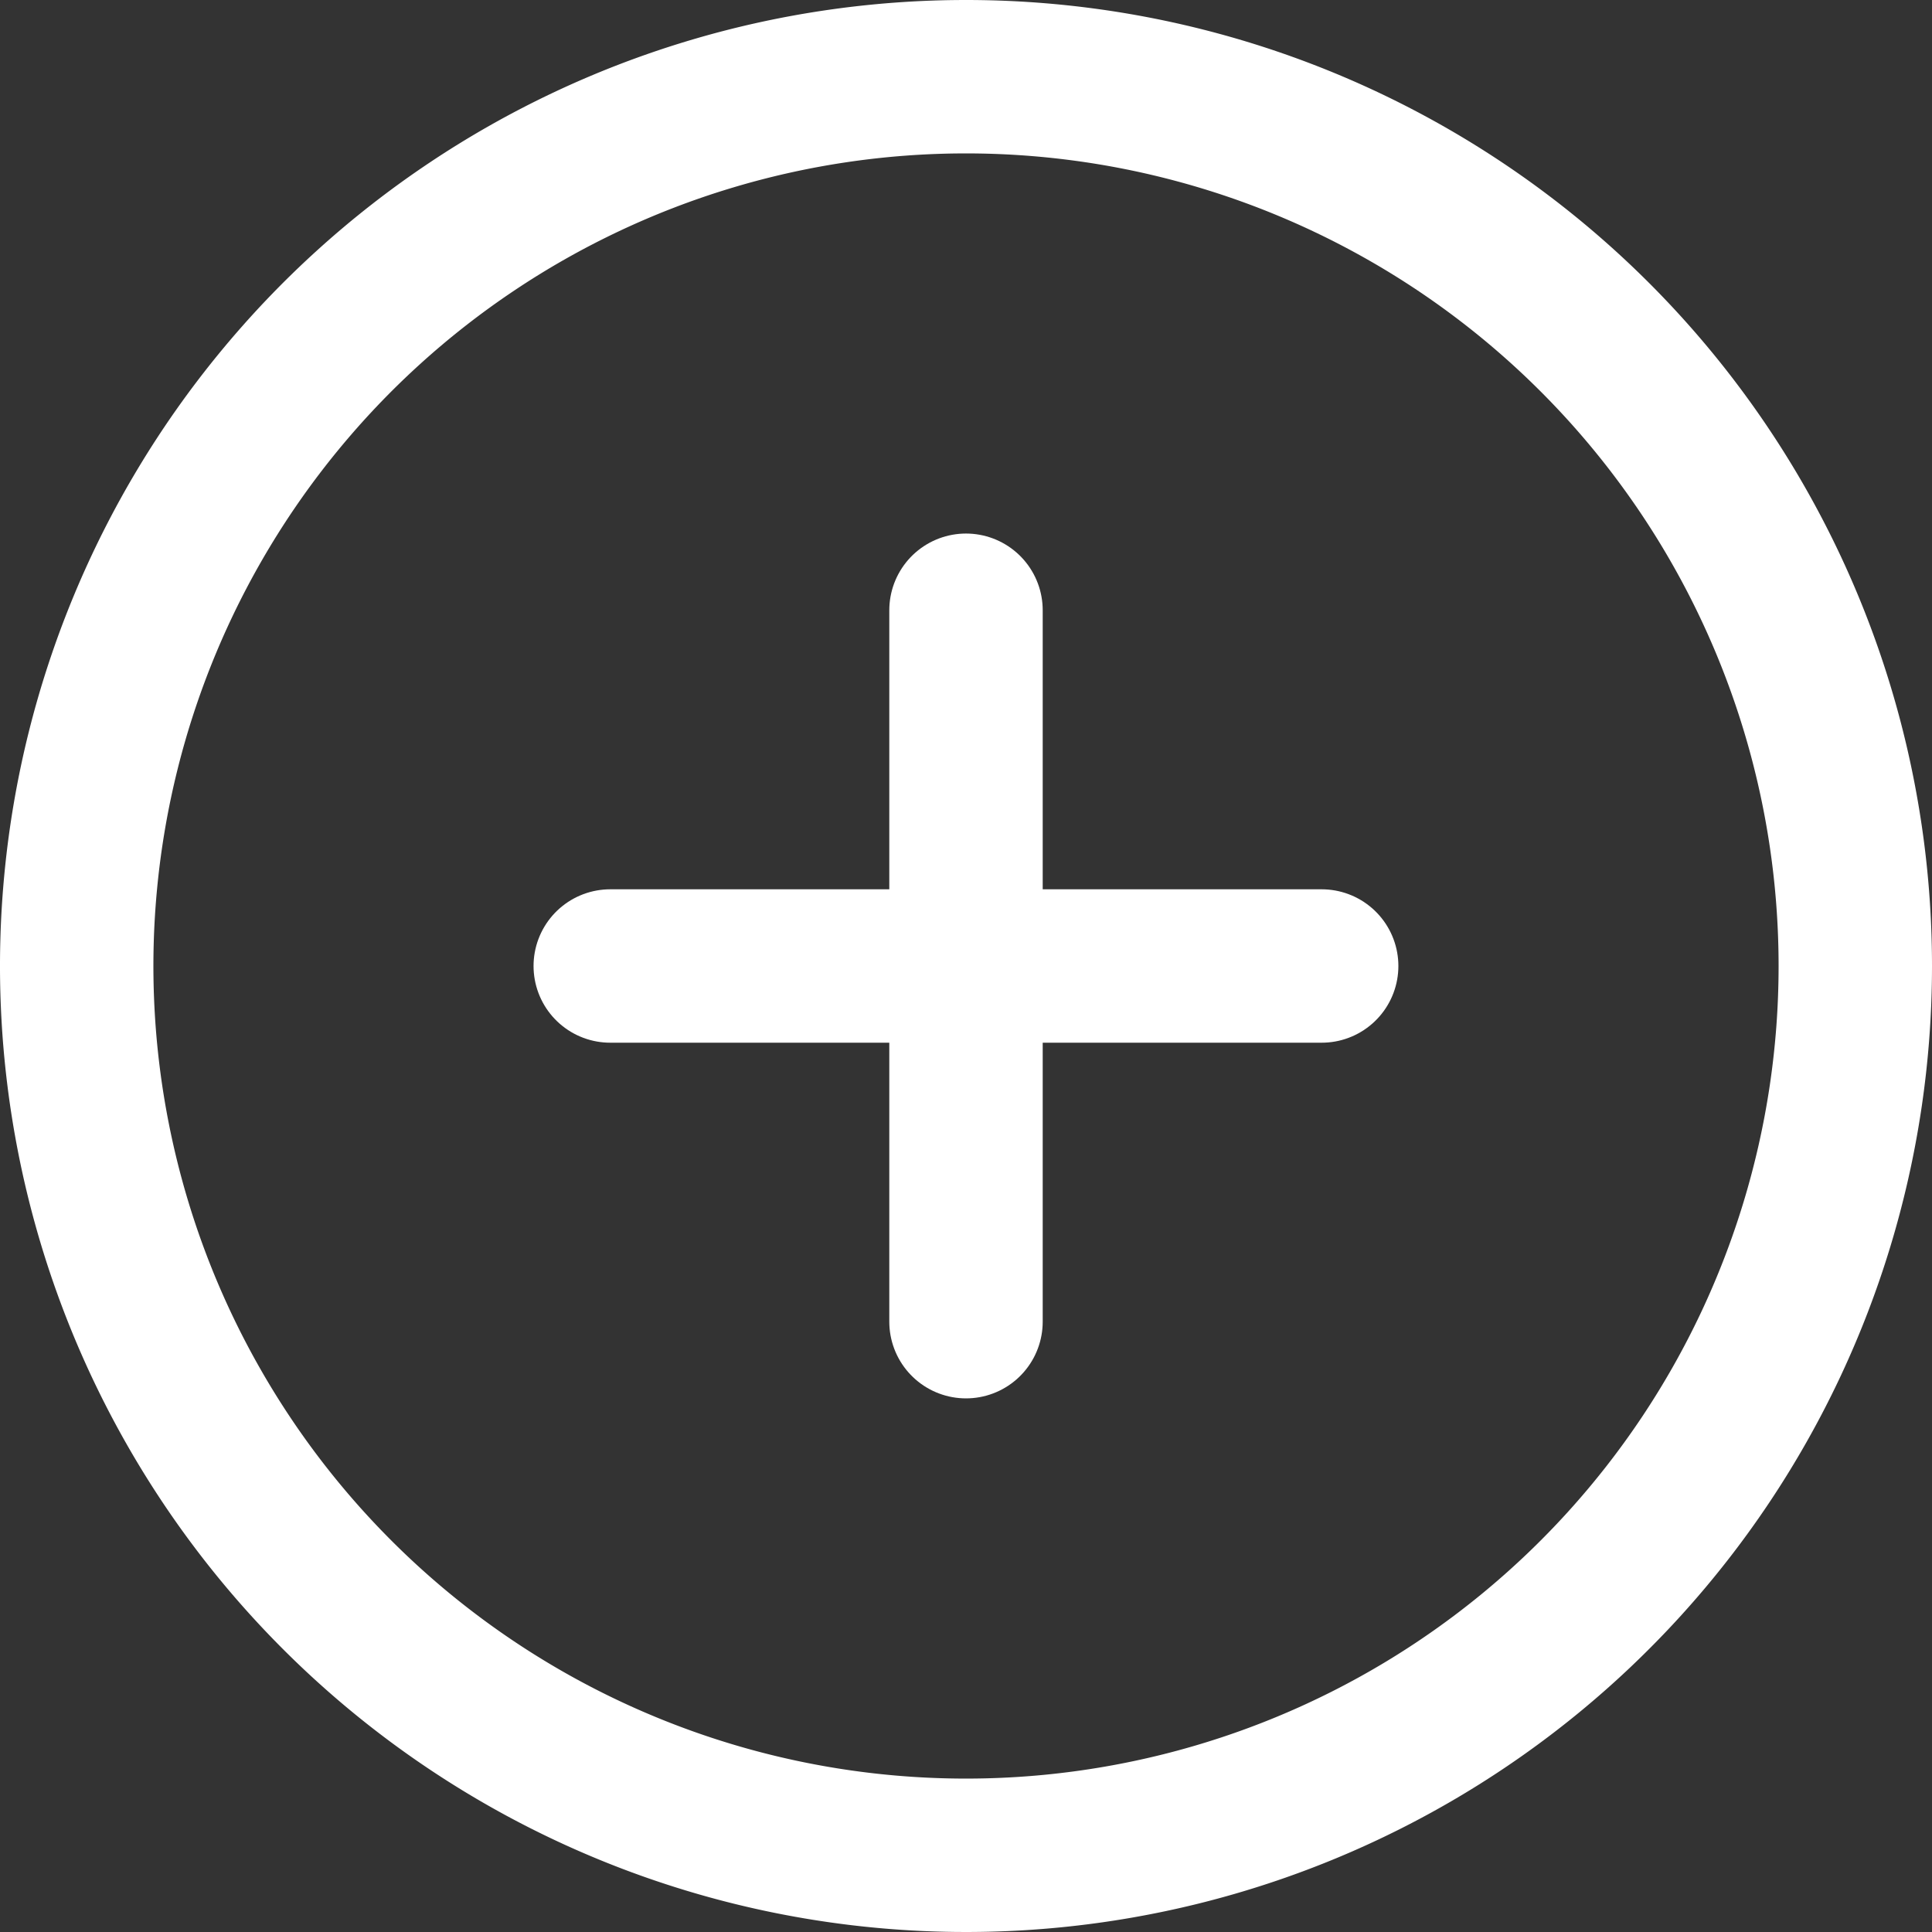<svg xmlns="http://www.w3.org/2000/svg" width="25.188" height="25.188" viewBox="0 0 25.188 25.188">
  <rect x="0" y="0" width="25.188" height="25.188" fill="#333333" stroke="none"/>
  <g id="Icon_feather-plus-circle" data-name="Icon feather-plus-circle" transform="translate(-2 -2)">
    <path id="Path_49490" data-name="Path 49490" d="M26.188,14.594A11.594,11.594,0,1,1,14.594,3,11.594,11.594,0,0,1,26.188,14.594Z" fill="none" stroke="#fff" stroke-linecap="round" stroke-linejoin="round" stroke-width="2"/>
    <path id="Path_49491" data-name="Path 49491" d="M18,12v9.275" transform="translate(-3.406 -2.044)" fill="none" stroke="#fff" stroke-linecap="round" stroke-linejoin="round" stroke-width="2"/>
    <path id="Path_49492" data-name="Path 49492" d="M12,18h9.275" transform="translate(-2.044 -3.406)" fill="none" stroke="#fff" stroke-linecap="round" stroke-linejoin="round" stroke-width="2"/>
  </g>
</svg>
